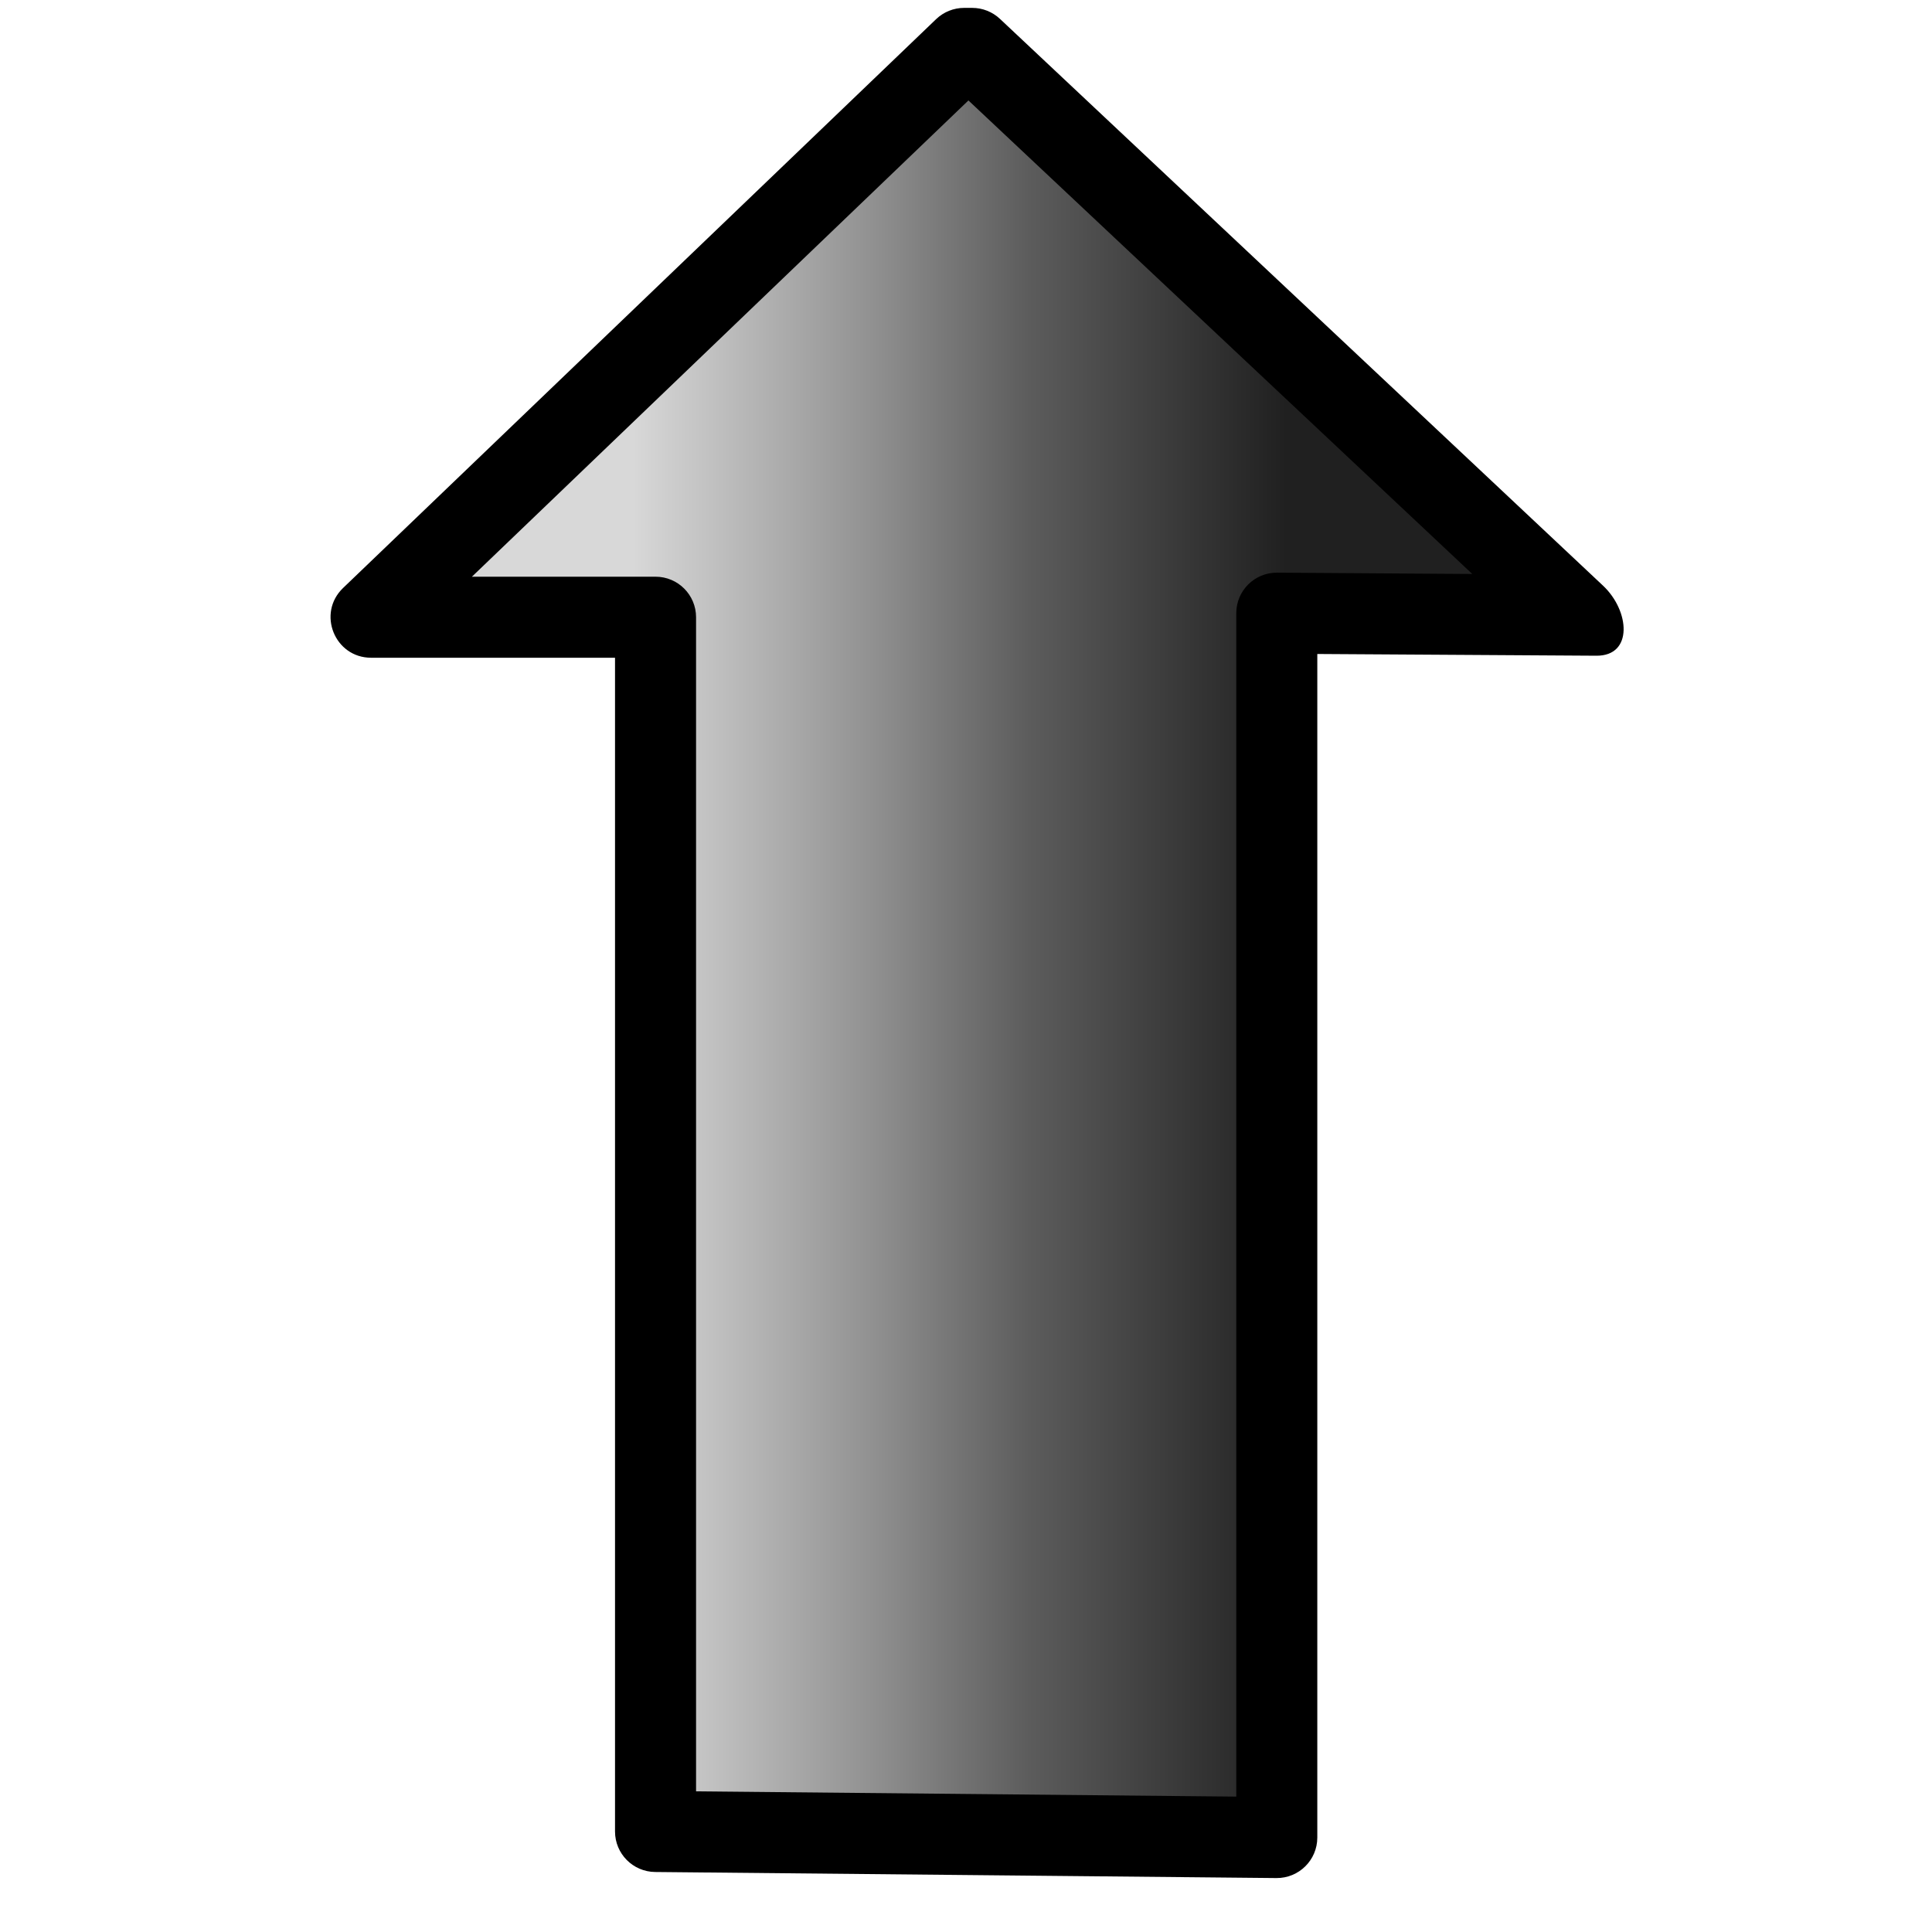 <?xml version="1.0" encoding="UTF-8" standalone="no"?>
<!-- Created with Inkscape (http://www.inkscape.org/) -->

<svg
   width="256mm"
   height="256mm"
   viewBox="0 0 256 256"
   version="1.1"
   id="svg1"
   inkscape:version="1.3.2 (091e20ef0f, 2023-11-25)"
   sodipodi:docname="keyboard-caps-disabled.svg"
   xmlns:inkscape="http://www.inkscape.org/namespaces/inkscape"
   xmlns:sodipodi="http://sodipodi.sourceforge.net/DTD/sodipodi-0.dtd"
   xmlns:xlink="http://www.w3.org/1999/xlink"
   xmlns="http://www.w3.org/2000/svg"
   xmlns:svg="http://www.w3.org/2000/svg"
   xmlns:rdf="http://www.w3.org/1999/02/22-rdf-syntax-ns#"
   xmlns:cc="http://creativecommons.org/ns#"
   xmlns:dc="http://purl.org/dc/elements/1.1/">
  <defs
     id="defs1">
    <linearGradient
       id="linearGradient2"
       inkscape:collect="always">
      <stop
         style="stop-color:#d8d8d8;stop-opacity:1;"
         offset="0"
         id="stop2" />
      <stop
         style="stop-color:#919191;stop-opacity:1;"
         offset="0.365"
         id="stop4" />
      <stop
         style="stop-color:#5c5c5c;stop-opacity:1;"
         offset="0.606"
         id="stop5" />
      <stop
         style="stop-color:#202020;stop-opacity:1;"
         offset="1"
         id="stop3" />
    </linearGradient>
    <linearGradient
       inkscape:collect="always"
       xlink:href="#linearGradient2"
       id="linearGradient3"
       x1="83.911"
       y1="123.976"
       x2="170.467"
       y2="123.976"
       gradientUnits="userSpaceOnUse" />
  </defs>
  <sodipodi:namedview
     id="base"
     pagecolor="#ffffff"
     bordercolor="#000000"
     borderopacity="0.3"
     inkscape:pageopacity="0.0"
     inkscape:pageshadow="2"
     inkscape:zoom="0.98994949"
     inkscape:cx="505.07627"
     inkscape:cy="476.792"
     inkscape:document-units="mm"
     inkscape:showpageshadow="2"
     inkscape:pagecheckerboard="0"
     inkscape:deskcolor="#d1d1d1"
     inkscape:current-layer="svg1"
     showguides="true">
    <sodipodi:guide
       position="128.022,206.288"
       orientation="1,0"
       id="guide1"
       inkscape:locked="false" />
    <sodipodi:guide
       position="87.13,218.048"
       orientation="1,0"
       id="guide2"
       inkscape:locked="false" />
    <sodipodi:guide
       position="167.845,212.168"
       orientation="1,0"
       id="guide3"
       inkscape:locked="false" />
    <sodipodi:guide
       position="49.178,221.522"
       orientation="1,0"
       id="guide4"
       inkscape:locked="false" />
    <sodipodi:guide
       position="207.668,221.255"
       orientation="1,0"
       id="guide5"
       inkscape:locked="false" />
    <sodipodi:guide
       position="67.886,127.711"
       orientation="0,-1"
       id="guide6"
       inkscape:locked="false" />
    <sodipodi:guide
       position="91.941,180.897"
       orientation="0,-1"
       id="guide7"
       inkscape:locked="false" />
  </sodipodi:namedview>
  <path
     id="rect2"
     style="fill:url(#linearGradient3);stroke-width:30;stroke-linecap:round;stroke-linejoin:round;stroke-miterlimit:2.1;fill-opacity:1"
     d="m 127.756,7.937 h 0.378 l 69.548,67.374 -24.568,8.032 -2.268,116.133 v 43.562 H 84.289 V 199.477 L 86.935,85.612 59.72,75.312 Z"
     sodipodi:nodetypes="ccccccccccc" />
  <path
     style="color:#000000;display:none;fill:#a2988d;fill-opacity:0.002;stroke-linecap:round;stroke-linejoin:round;stroke-miterlimit:2.1;-inkscape-stroke:none"
     d="m 127.755,6.414 h 1.069 l 79.914,75.103 -39.556,-0.267 v 117.599 44.634 l -82.319,-0.802 V 198.047 81.784 l -37.685,2e-6 z"
     id="path1" />
  <path
     style="color:#000000;fill:#000000;stroke-linecap:round;stroke-linejoin:round;stroke-miterlimit:2.1;-inkscape-stroke:none"
     d="m 127.754,1.045 c -1.385,4.553e-4 -2.716,0.536 -3.715,1.494 L 45.461,77.91 c -3.49,3.349 -1.12,9.244 3.717,9.244 h 32.316 v 110.893 44.635 c 0.001,2.944 2.373,5.338 5.316,5.367 l 82.318,0.803 c 2.986,0.029 5.422,-2.383 5.422,-5.369 V 198.848 86.656 l 36.985,0.23 c 4.881,0.031 4.434,-5.938 0.878,-9.281 L 132.5,2.502 c -0.995,-0.936 -2.31,-1.457 -3.676,-1.457 z m 0.568,12.266 66.764,62.746 -25.867,-0.176 c -2.98,-0.02 -5.406,2.389 -5.406,5.369 v 117.598 39.213 L 92.232,237.363 V 198.047 81.785 c -2.19e-4,-2.965 -2.404,-5.369 -5.369,-5.369 H 62.531 Z"
     id="path2"
     sodipodi:nodetypes="ccccccccccccccccccccccccccccc" />
</svg>
